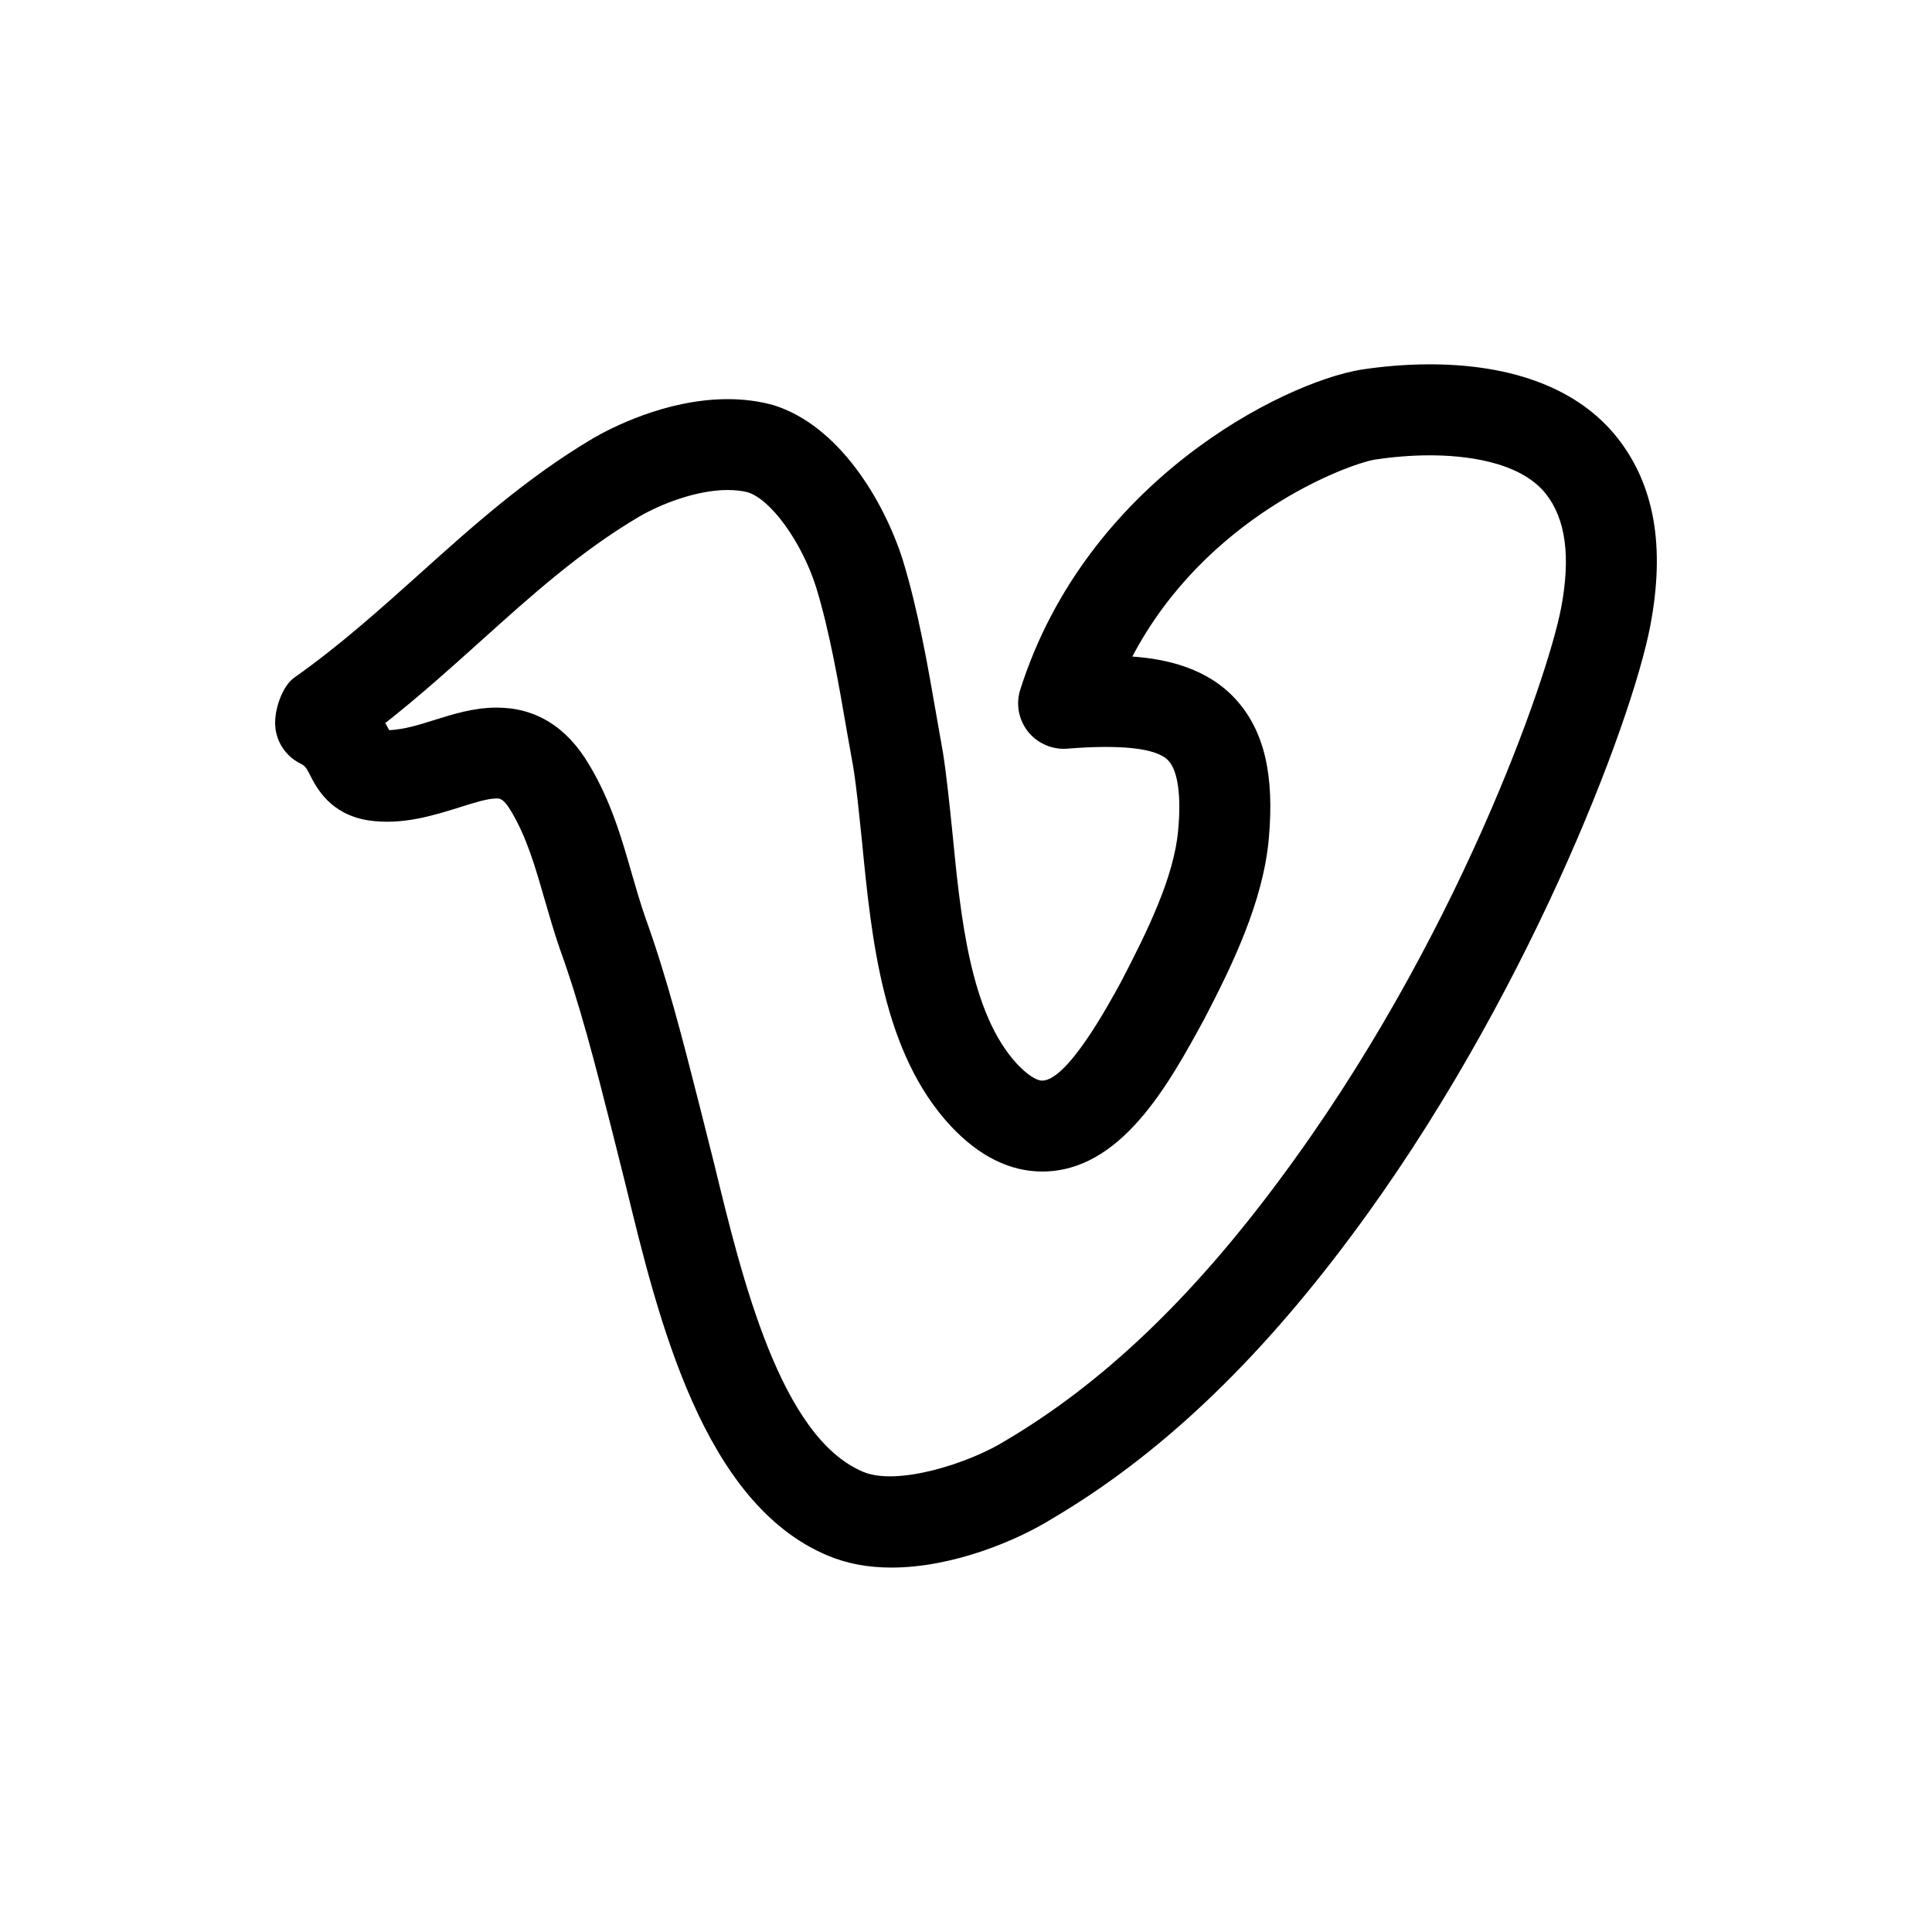 <!-- Generated by IcoMoon.io -->
<svg version="1.1" xmlns="http://www.w3.org/2000/svg" width="40" height="40" viewBox="0 0 40 40">
<title>th-vimeo</title>
<path d="M33.485 9.064c-0.783-0.994-2.127-1.521-3.883-1.521-0.497 0-0.981 0.043-1.427 0.111-1.636 0.275-5.683 2.319-7.051 6.622-0.096 0.297-0.036 0.625 0.16 0.872 0.196 0.245 0.506 0.378 0.815 0.352 1.058-0.085 1.848-0.023 2.093 0.25 0.196 0.213 0.267 0.727 0.2 1.446-0.087 0.96-0.627 2.069-1.193 3.153-0.273 0.497-1.107 2.024-1.623 2.024-0.122 0-0.318-0.13-0.52-0.346-0.968-1.045-1.167-3.036-1.338-4.796-0.060-0.58-0.115-1.133-0.196-1.656l-0.13-0.736c-0.179-1.035-0.382-2.208-0.704-3.255-0.388-1.212-1.316-2.775-2.675-3.196-0.294-0.083-0.614-0.124-0.947-0.124-1.295 0-2.458 0.619-2.788 0.811-1.38 0.819-2.496 1.822-3.576 2.793-0.815 0.73-1.656 1.489-2.609 2.161-0.248 0.177-0.397 0.631-0.397 0.936 0 0.356 0.2 0.681 0.52 0.841 0.105 0.055 0.12 0.079 0.205 0.245 0.136 0.264 0.416 0.808 1.205 0.934 0.698 0.104 1.353-0.102 1.897-0.273 0.296-0.094 0.576-0.181 0.759-0.181 0.066 0 0.143 0 0.299 0.262 0.326 0.544 0.504 1.165 0.693 1.824 0.098 0.335 0.194 0.67 0.312 1.016 0.418 1.15 0.738 2.406 1.075 3.735l0.296 1.18c0.674 2.776 1.598 6.575 4.177 7.657 0.39 0.166 0.834 0.25 1.323 0.25 1.259 0 2.592-0.553 3.332-1.016 2.195-1.293 4.218-3.204 6.182-5.843 3.597-4.815 5.813-10.616 6.199-12.653 0.307-1.63 0.085-2.899-0.683-3.878zM32.32 12.591c-0.275 1.446-2.17 6.942-5.858 11.876-1.813 2.438-3.652 4.186-5.649 5.363-0.742 0.463-2.234 0.943-2.944 0.642-1.707-0.717-2.502-3.983-3.081-6.37l-0.303-1.203c-0.348-1.372-0.68-2.671-1.122-3.896-0.105-0.301-0.192-0.606-0.28-0.907-0.213-0.744-0.435-1.513-0.887-2.266-0.463-0.783-1.107-1.18-1.914-1.18-0.472 0-0.904 0.136-1.321 0.267-0.299 0.094-0.584 0.183-0.902 0.201-0.024-0.043-0.051-0.094-0.083-0.147 0.712-0.561 1.355-1.139 1.984-1.705 1.058-0.952 2.057-1.85 3.272-2.569 0.437-0.254 1.178-0.552 1.835-0.552 0.162 0 0.309 0.019 0.414 0.047 0.482 0.149 1.116 1.030 1.412 1.954 0.284 0.922 0.476 2.033 0.644 3.014l0.13 0.728c0.073 0.465 0.122 0.984 0.179 1.528 0.201 2.056 0.433 4.382 1.835 5.894 0.587 0.627 1.225 0.945 1.897 0.945 1.634 0 2.622-1.811 3.358-3.162 0.585-1.124 1.216-2.43 1.333-3.727 0.12-1.325-0.096-2.24-0.683-2.886-0.591-0.649-1.432-0.836-2.142-0.887 1.521-2.897 4.448-3.981 5.028-4.079 0.346-0.051 0.734-0.087 1.133-0.087 0.664 0 1.856 0.105 2.404 0.802 0.41 0.525 0.512 1.297 0.312 2.362z"></path>
</svg>

